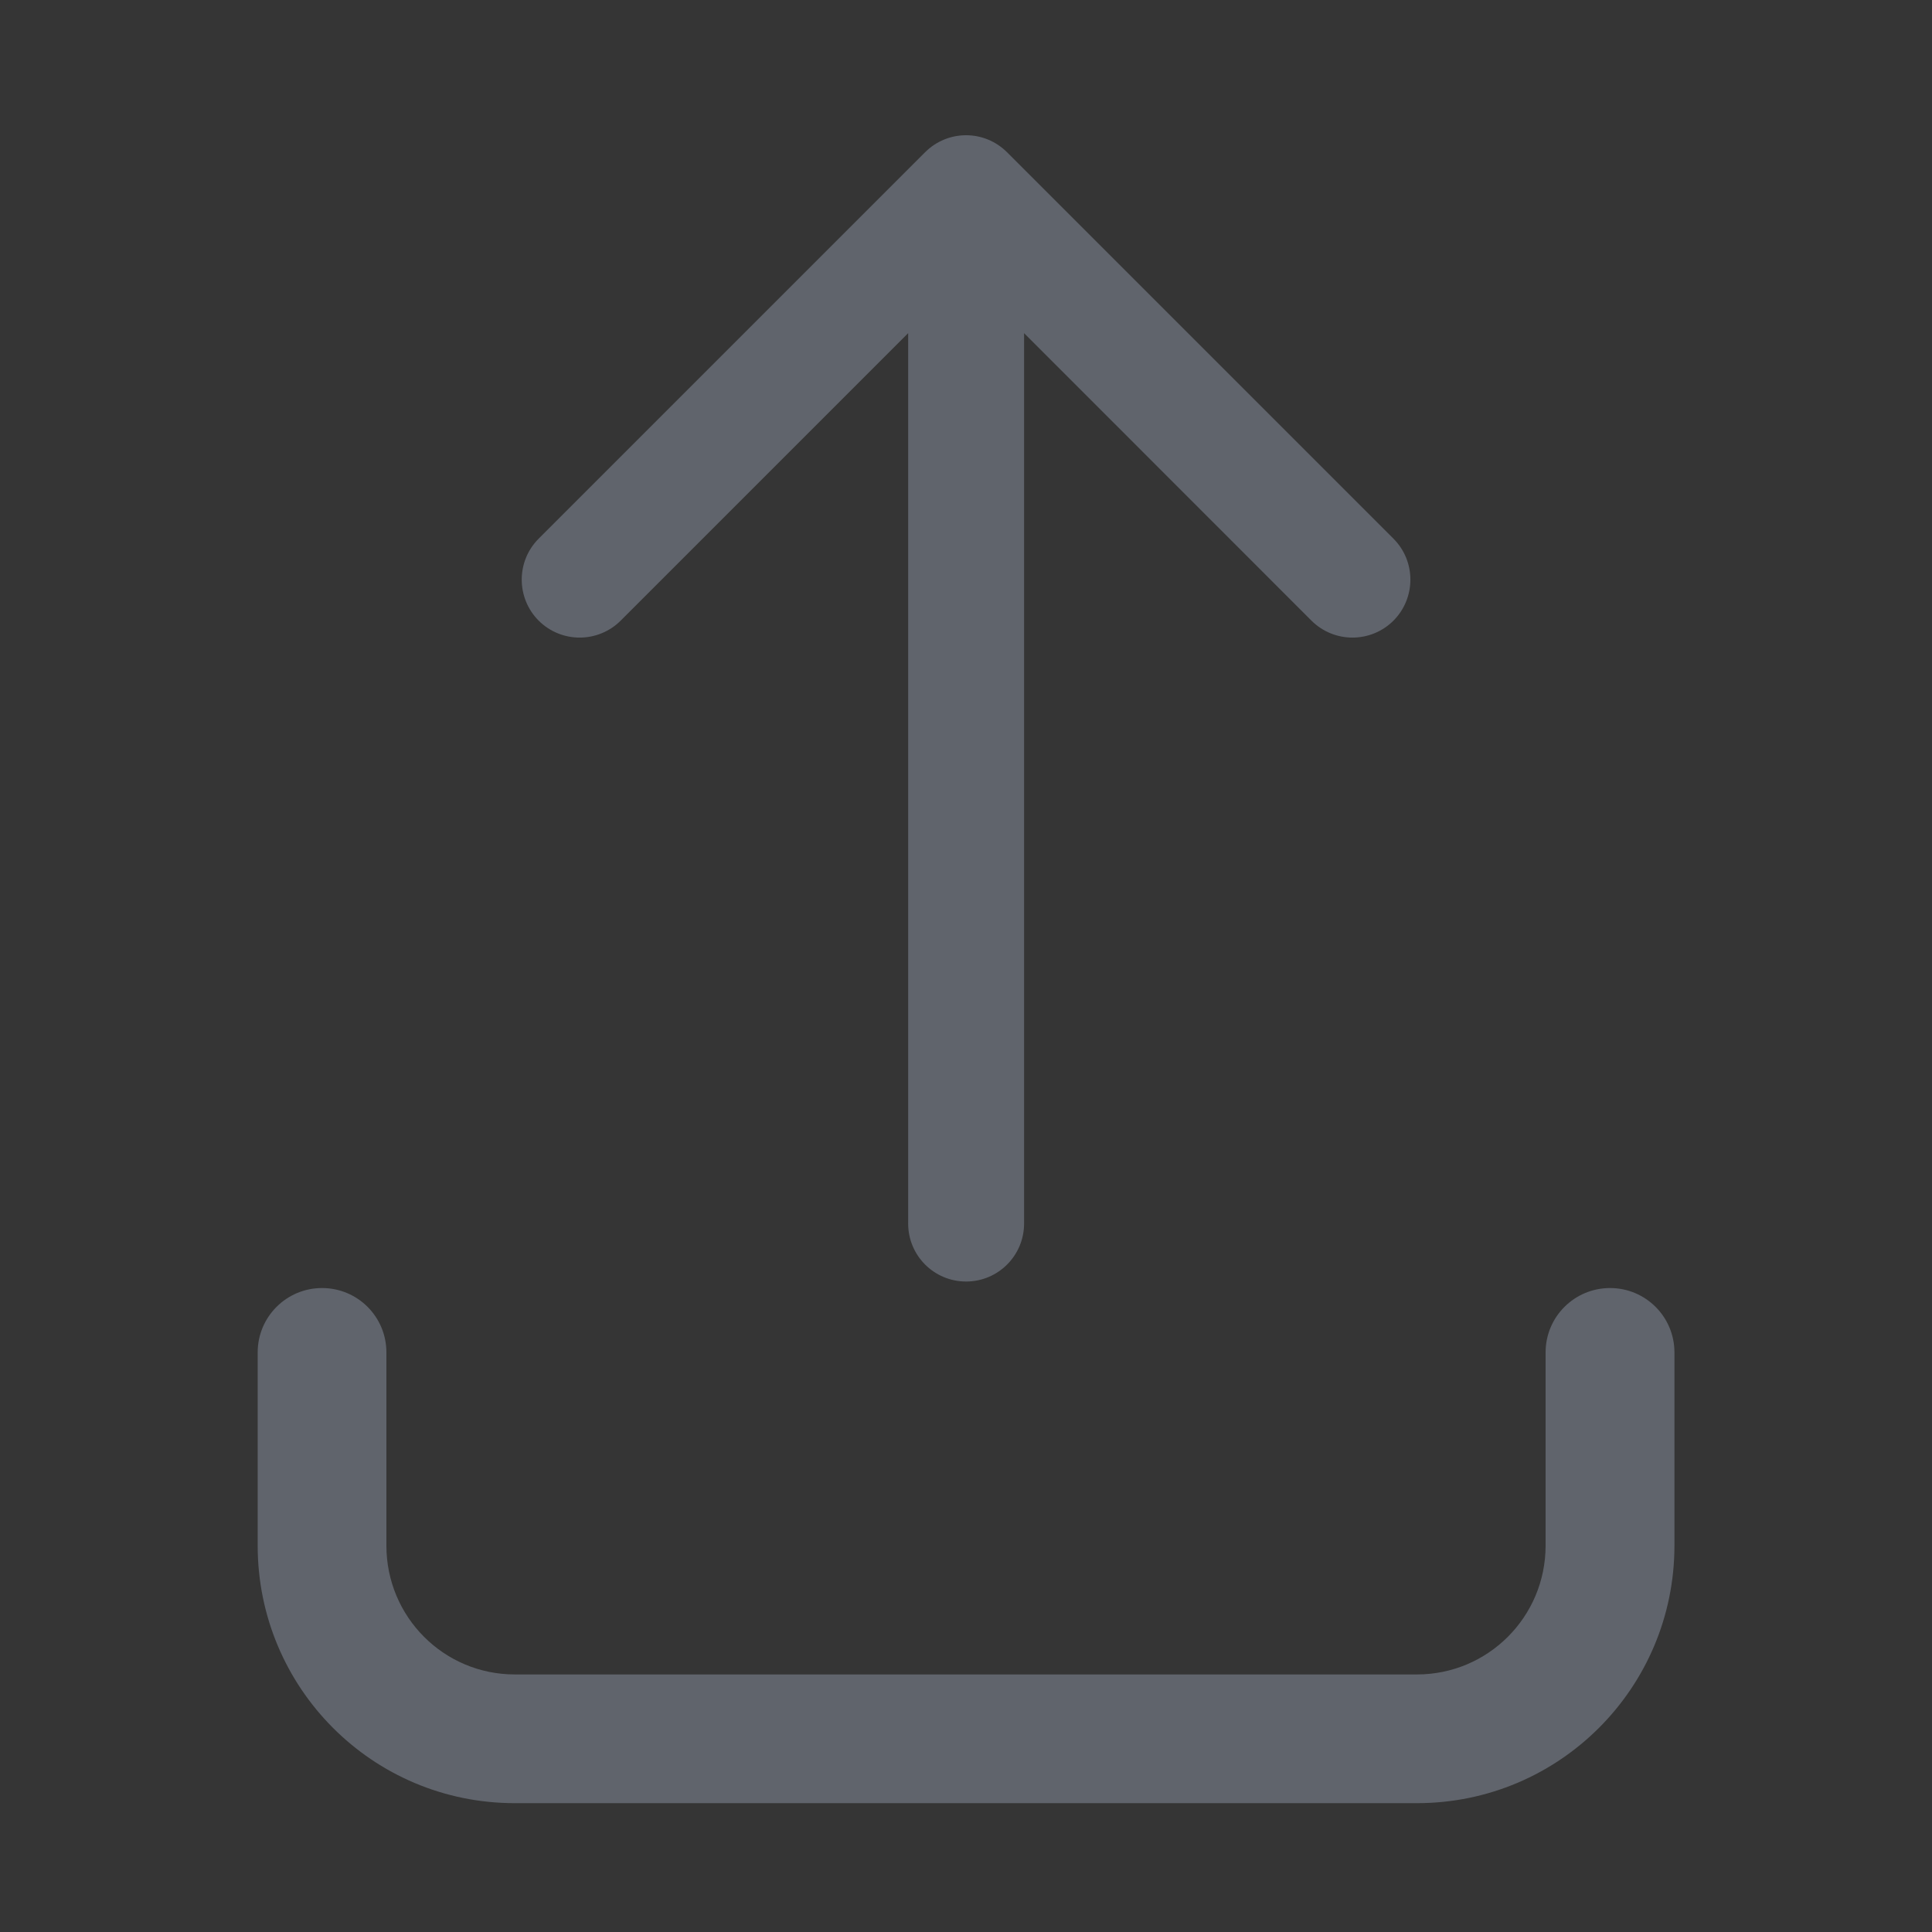 <svg width="16" height="16" viewBox="0 0 16 16" fill="none" xmlns="http://www.w3.org/2000/svg">
<rect x="0" y="0" width="16" height="16" fill="#333333" stroke="none"/>
<rect width="16" height="16" fill="white" fill-opacity="0.01"/>
<path fill-rule="evenodd" clip-rule="evenodd" d="M8.34 1.261C8.152 1.073 7.849 1.073 7.661 1.261L4.461 4.461C4.274 4.648 4.274 4.952 4.461 5.14C4.649 5.327 4.952 5.327 5.14 5.14L7.521 2.759V10.133C7.521 10.398 7.735 10.613 8.001 10.613C8.266 10.613 8.481 10.398 8.481 10.133V2.759L10.861 5.14C11.049 5.327 11.352 5.327 11.54 5.14C11.727 4.952 11.727 4.648 11.54 4.461L8.34 1.261ZM2.667 10.667C2.962 10.667 3.2 10.905 3.2 11.2V12.8C3.2 13.391 3.676 13.867 4.263 13.867H11.735C12.323 13.867 12.8 13.39 12.8 12.8V11.2C12.8 10.905 13.039 10.667 13.334 10.667C13.628 10.667 13.867 10.905 13.867 11.2V12.8C13.867 13.978 12.914 14.933 11.735 14.933H4.263C3.083 14.933 2.134 13.977 2.134 12.8V11.2C2.134 10.905 2.373 10.667 2.667 10.667Z" fill="#60646C"/>
</svg>
